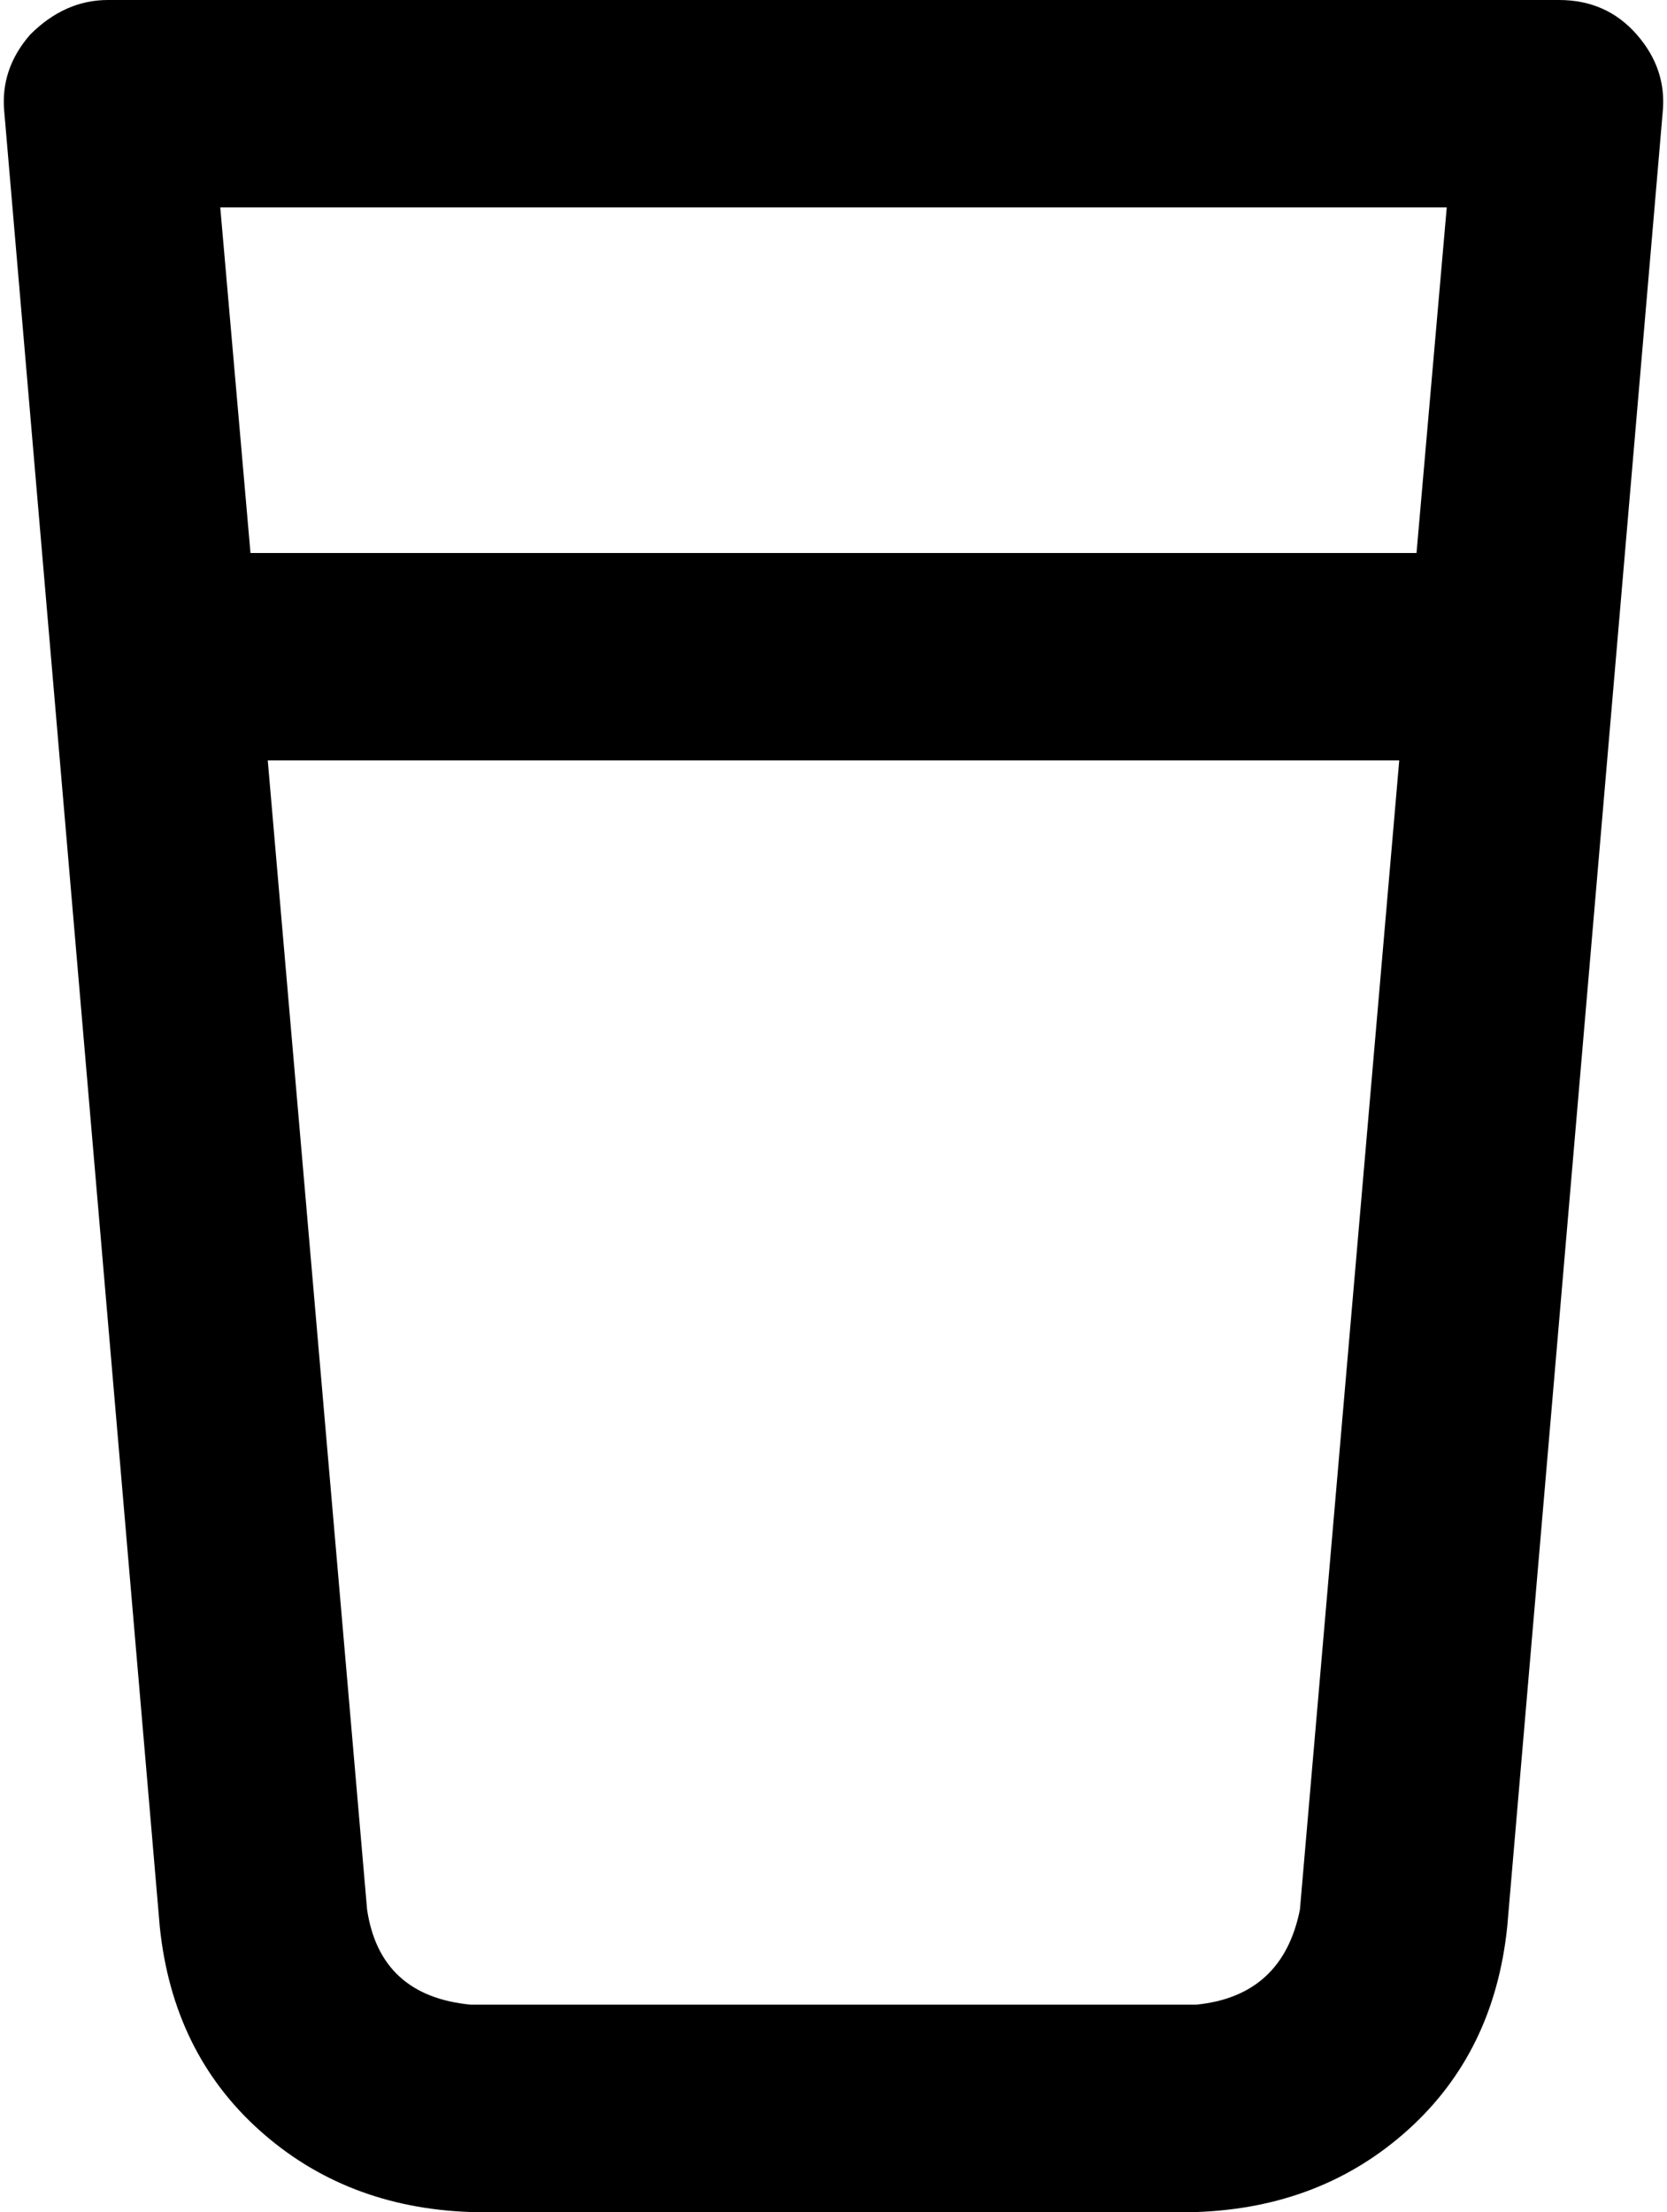 <svg xmlns="http://www.w3.org/2000/svg" viewBox="0 0 386 512">
  <path d="M 25 0 Q 15 0 7 8 Q 0 16 1 26 L 37 446 L 37 446 Q 40 475 60 493 Q 80 511 109 512 L 277 512 L 277 512 Q 306 511 326 493 Q 346 475 349 446 L 385 26 L 385 26 Q 386 16 379 8 Q 372 0 361 0 L 25 0 L 25 0 Z M 58 128 L 51 48 L 58 128 L 51 48 L 335 48 L 335 48 L 328 128 L 328 128 L 58 128 L 58 128 Z M 62 176 L 324 176 L 62 176 L 324 176 L 301 442 L 301 442 Q 297 462 277 464 L 109 464 L 109 464 Q 88 462 85 442 L 62 176 L 62 176 Z" />
</svg>